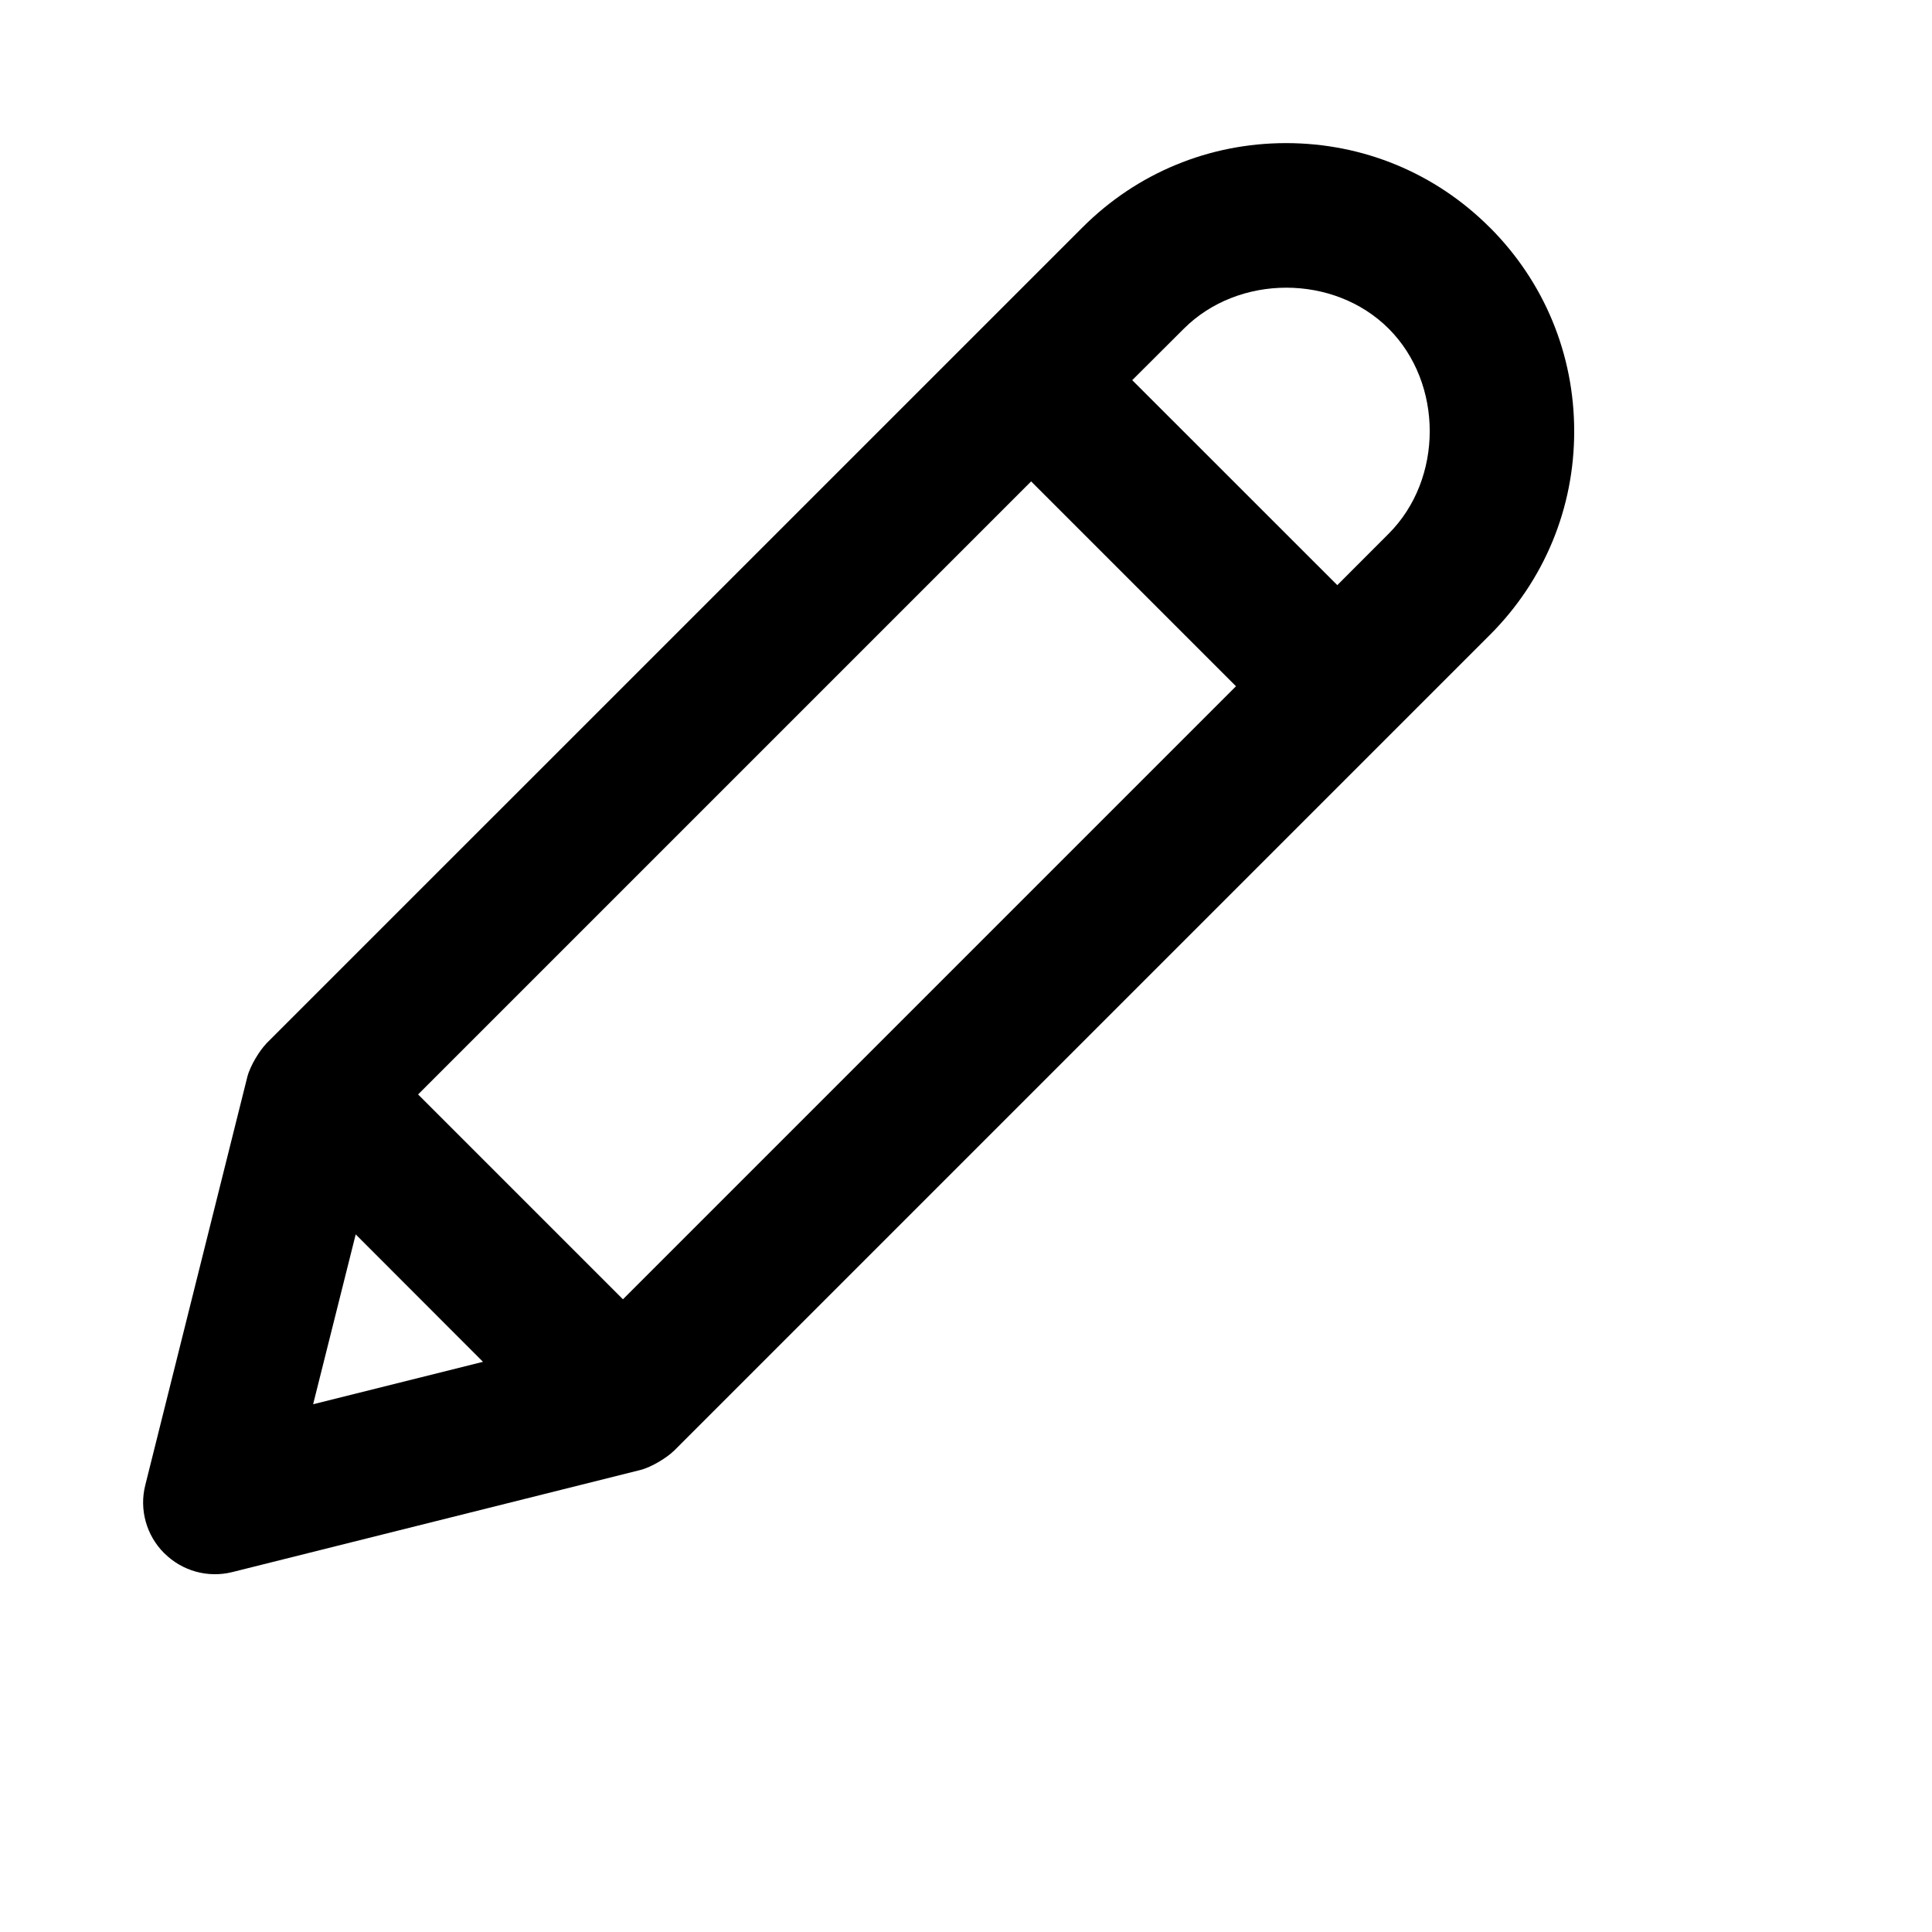 <svg viewBox="0 0 2160 2160" version="1.1" xmlns="http://www.w3.org/2000/svg" height="18pt" width="18pt">
    <path d="M1552.621 367.503c61.115 61.195 61.115 167.907 0 229.102l-57.515 57.595-229.262-229.181 57.675-57.516c61.196-61.115 167.907-61.195 229.102 0zM350.078 1569.966l47.596-189.905 142.309 142.469-189.905 47.436zM1152.813 538.21l229.022 229.022-685.385 685.385-229.021-229.022 685.384-685.385zm512.759-283.897C1604.777 193.437 1523.903 160 1437.83 160c-85.913 0-166.866 33.437-227.661 94.312L297.522 1166.88s-.08.24-.16.32c-6.48 6.56-17.598 23.838-20.878 36.877l-114.07 456.363c-6.88 27.198 1.2 56.075 21.038 75.914l.08.08.16.08c19.838 19.838 48.636 27.917 75.913 21.118l456.284-114.15c13.038-3.28 30.397-14.4 36.877-20.88.08-.08.32-.16.32-.16l912.646-912.645c60.795-60.796 94.312-141.669 94.232-227.662 0-86.073-33.437-166.867-94.232-227.742l-.16-.08z" stroke="none" stroke-width="1" fill-rule="evenodd"/>
</svg>
